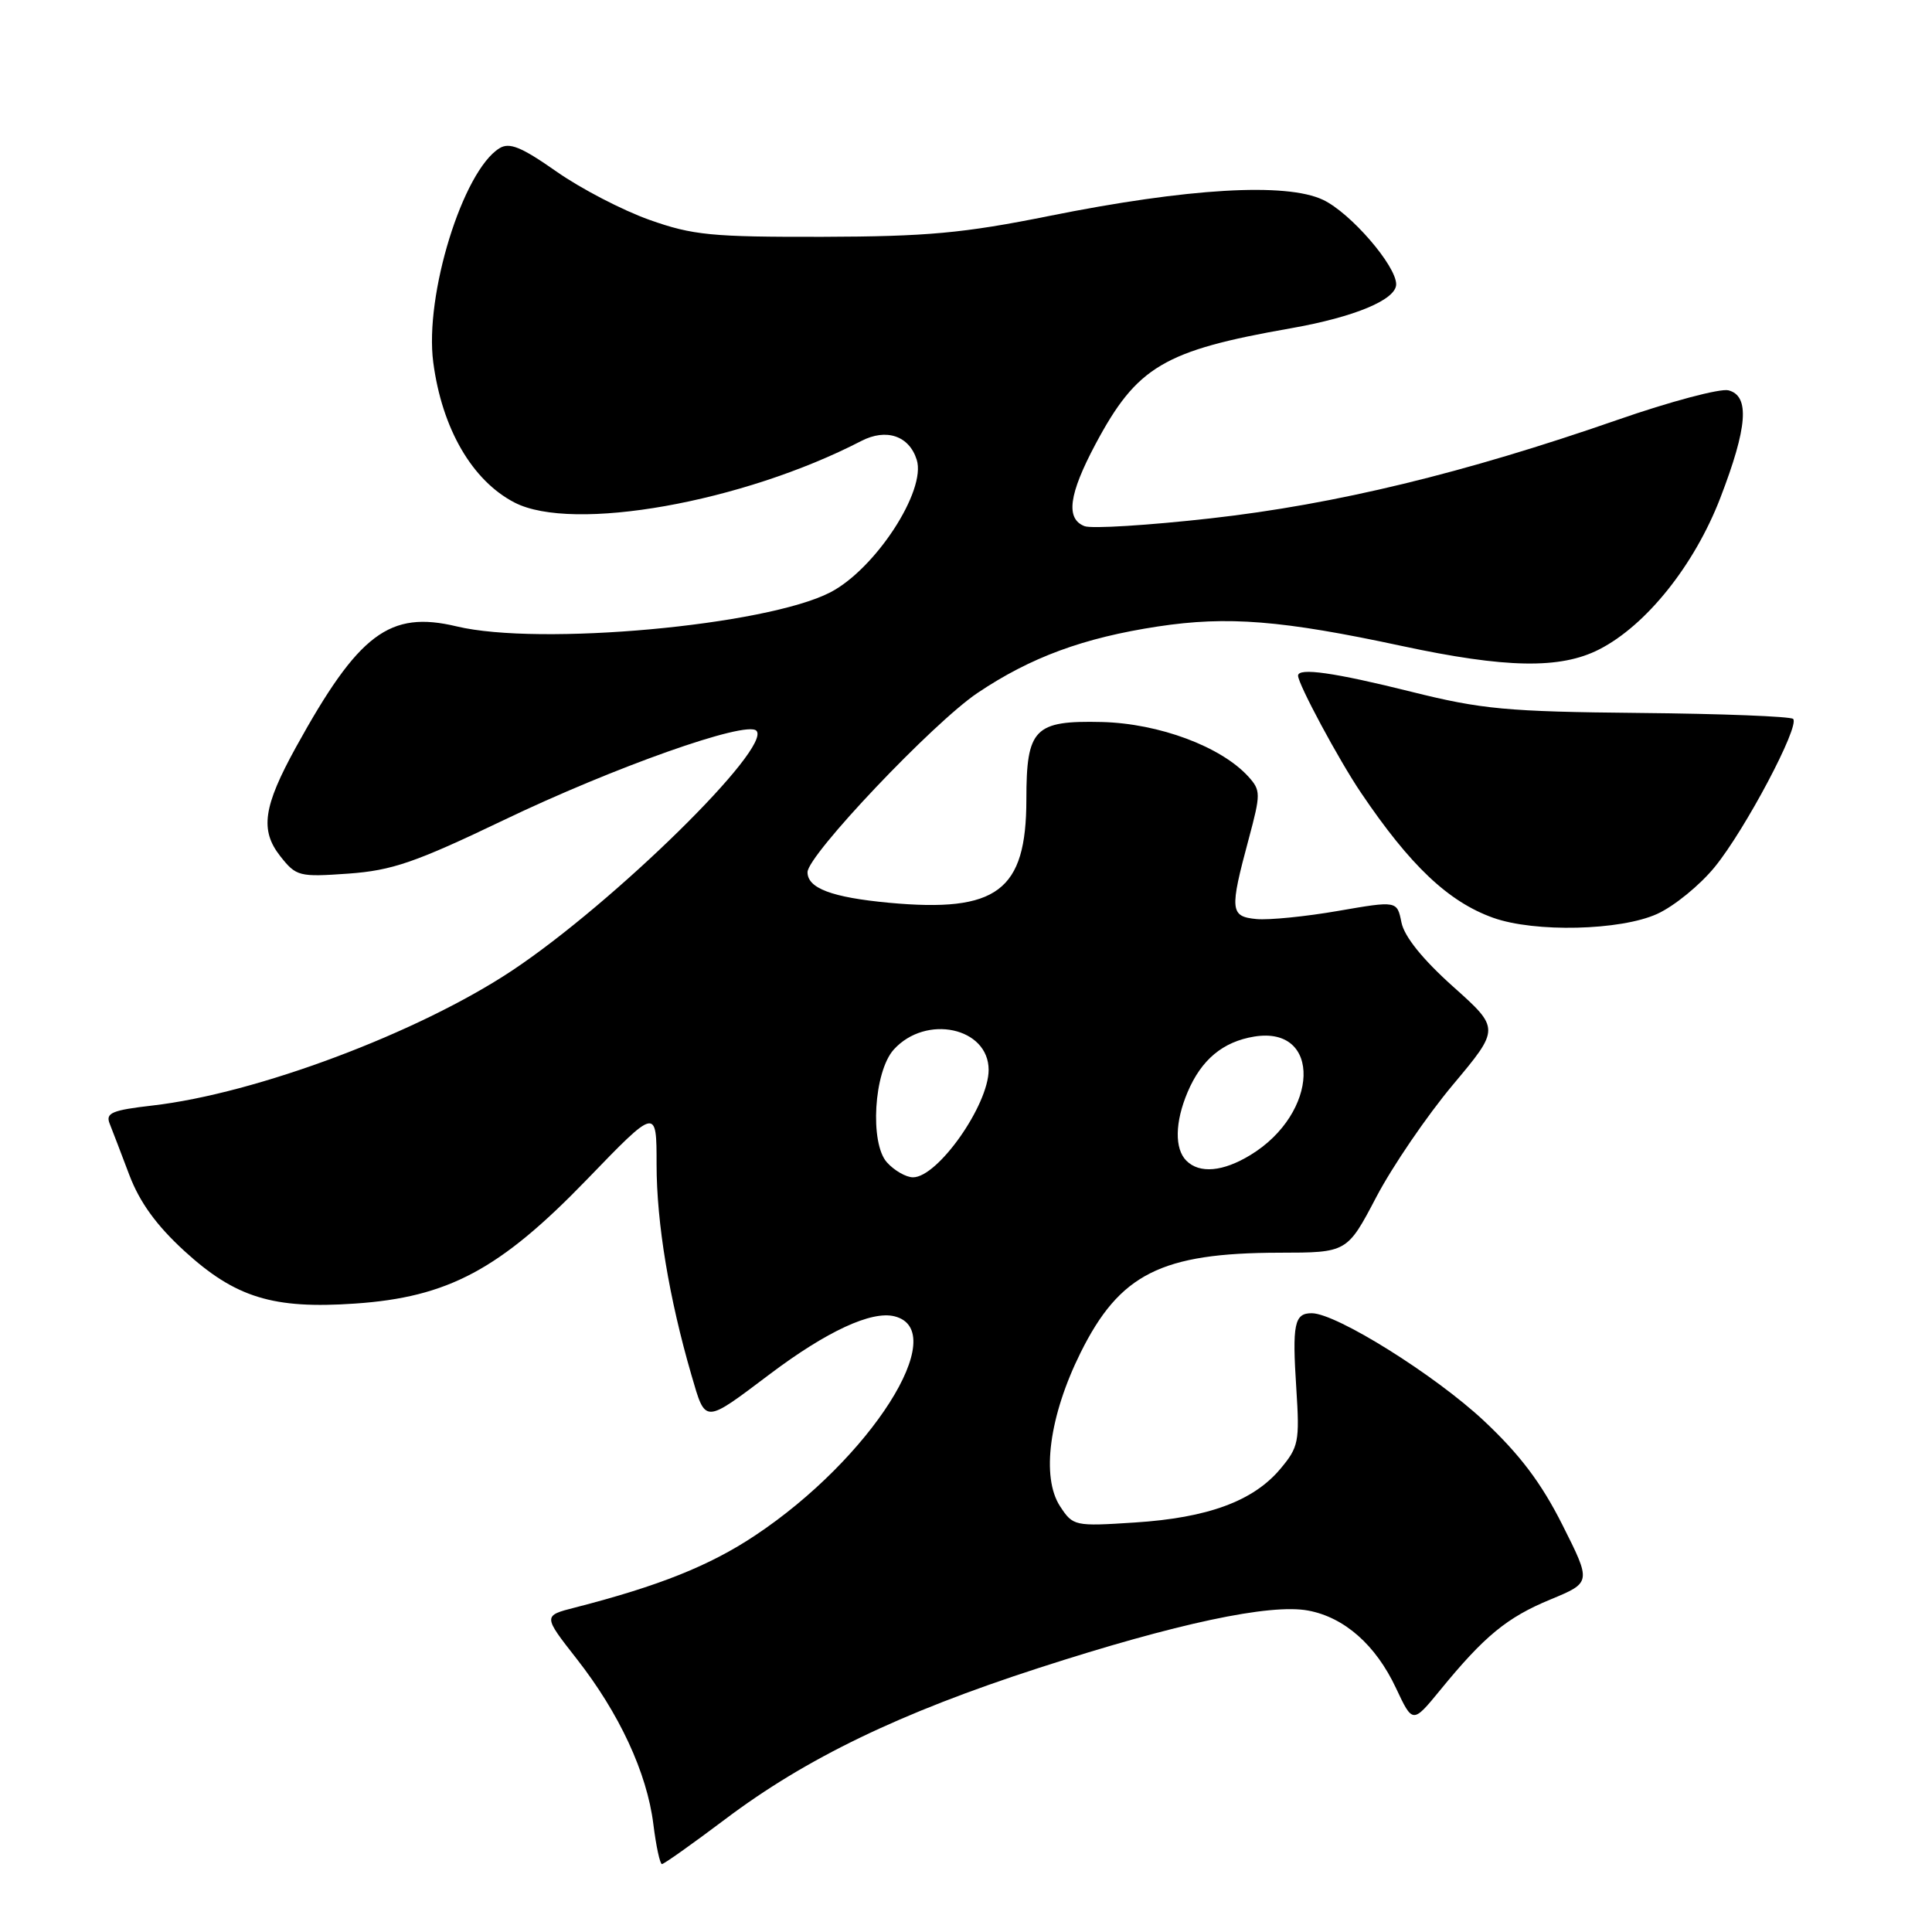 <?xml version="1.0" encoding="UTF-8" standalone="no"?>
<!DOCTYPE svg PUBLIC "-//W3C//DTD SVG 1.1//EN" "http://www.w3.org/Graphics/SVG/1.1/DTD/svg11.dtd" >
<svg xmlns="http://www.w3.org/2000/svg" xmlns:xlink="http://www.w3.org/1999/xlink" version="1.1" viewBox="0 0 256 256">
 <g >
 <path fill="currentColor"
d=" M 96.06 241.08 C 106.81 232.97 119.25 226.97 137.62 221.02 C 155.90 215.10 168.31 212.46 173.35 213.41 C 178.15 214.31 182.30 217.97 184.98 223.69 C 187.19 228.39 187.19 228.39 190.83 223.95 C 196.69 216.78 199.68 214.32 205.44 211.94 C 210.87 209.69 210.87 209.69 207.02 202.04 C 204.22 196.48 201.38 192.72 196.59 188.23 C 190.10 182.17 177.10 174.04 173.83 174.01 C 171.50 173.99 171.21 175.43 171.77 184.02 C 172.22 191.04 172.08 191.75 169.63 194.66 C 166.05 198.91 160.04 201.12 150.36 201.74 C 142.39 202.26 142.18 202.21 140.47 199.60 C 137.94 195.74 139.02 187.62 143.18 179.24 C 148.37 168.79 153.87 166.02 169.50 165.99 C 178.50 165.98 178.50 165.98 182.37 158.61 C 184.50 154.55 189.06 147.87 192.50 143.76 C 198.76 136.29 198.76 136.29 192.52 130.71 C 188.50 127.11 186.07 124.09 185.70 122.23 C 185.12 119.35 185.12 119.35 177.31 120.70 C 173.01 121.45 168.15 121.93 166.50 121.78 C 162.99 121.45 162.91 120.64 165.46 111.17 C 167.07 105.17 167.06 104.73 165.42 102.91 C 161.81 98.93 153.58 95.86 146.00 95.67 C 137.05 95.46 136.00 96.53 136.00 105.94 C 135.99 118.06 132.14 120.95 117.79 119.62 C 110.23 118.91 107.00 117.70 107.00 115.57 C 107.00 113.32 123.64 95.78 129.51 91.83 C 136.56 87.09 143.57 84.51 153.44 83.01 C 162.66 81.61 169.89 82.19 185.73 85.59 C 199.54 88.55 206.75 88.68 211.90 86.05 C 218.13 82.87 224.51 74.90 227.95 65.98 C 231.56 56.61 231.88 52.46 229.03 51.72 C 227.95 51.44 221.31 53.20 214.28 55.65 C 194.03 62.69 176.99 66.82 160.46 68.68 C 152.19 69.61 144.65 70.08 143.71 69.72 C 141.18 68.75 141.62 65.50 145.16 58.85 C 150.65 48.56 154.19 46.46 171.03 43.50 C 179.50 42.01 185.00 39.71 185.00 37.67 C 185.00 35.20 178.95 28.20 175.31 26.48 C 170.42 24.16 157.40 24.92 139.00 28.62 C 127.67 30.90 122.85 31.34 109.00 31.38 C 94.29 31.41 91.80 31.17 86.05 29.13 C 82.50 27.87 76.95 24.99 73.72 22.72 C 69.08 19.47 67.50 18.82 66.17 19.65 C 61.32 22.67 56.23 39.14 57.41 48.02 C 58.57 56.81 62.57 63.69 68.18 66.59 C 75.87 70.57 98.40 66.57 114.13 58.43 C 117.44 56.72 120.47 57.74 121.47 60.92 C 122.77 65.00 115.99 75.40 110.02 78.49 C 101.49 82.90 71.48 85.63 60.51 83.00 C 51.61 80.87 47.52 83.95 39.22 99.00 C 34.88 106.88 34.43 110.00 37.13 113.44 C 39.25 116.13 39.62 116.22 46.15 115.76 C 51.96 115.34 55.01 114.29 66.74 108.67 C 81.33 101.67 98.86 95.46 100.22 96.82 C 102.38 98.98 81.37 119.61 67.86 128.60 C 55.42 136.86 33.97 144.91 20.18 146.49 C 14.88 147.10 13.97 147.47 14.52 148.86 C 14.88 149.76 16.06 152.84 17.14 155.70 C 18.51 159.31 20.73 162.38 24.46 165.79 C 31.19 171.94 36.19 173.48 47.04 172.73 C 59.38 171.89 66.24 168.22 77.75 156.31 C 87.00 146.73 87.00 146.73 87.00 154.30 C 87.00 162.04 88.66 172.04 91.62 182.21 C 93.52 188.71 93.20 188.71 102.06 182.04 C 109.55 176.40 115.49 173.65 118.53 174.42 C 126.14 176.33 115.35 193.30 100.05 203.46 C 94.03 207.47 87.31 210.15 76.22 213.00 C 71.94 214.09 71.94 214.09 76.41 219.80 C 82.06 227.01 85.72 234.89 86.57 241.69 C 86.93 244.61 87.45 247.00 87.71 247.00 C 87.98 247.00 91.74 244.33 96.06 241.08 Z  M 219.58 121.10 C 221.83 120.08 225.26 117.28 227.22 114.87 C 231.25 109.93 238.52 96.19 237.60 95.26 C 237.26 94.93 228.11 94.57 217.25 94.47 C 199.66 94.30 196.35 93.99 187.00 91.66 C 176.82 89.12 172.00 88.43 172.00 89.53 C 172.00 90.64 177.39 100.68 180.31 105.00 C 186.85 114.70 191.92 119.49 197.85 121.61 C 203.36 123.58 214.72 123.31 219.58 121.10 Z  M 117.53 154.03 C 115.22 151.48 115.79 141.99 118.43 139.07 C 122.70 134.36 131.00 136.14 131.00 141.77 C 130.99 146.44 124.26 156.00 120.98 156.00 C 120.06 156.00 118.51 155.11 117.53 154.03 Z  M 157.20 153.80 C 155.62 152.22 155.68 148.69 157.36 144.72 C 159.19 140.40 162.04 138.03 166.20 137.35 C 175.17 135.90 174.80 147.50 165.70 153.04 C 162.05 155.27 158.94 155.54 157.20 153.80 Z "/>
</g>
</svg>